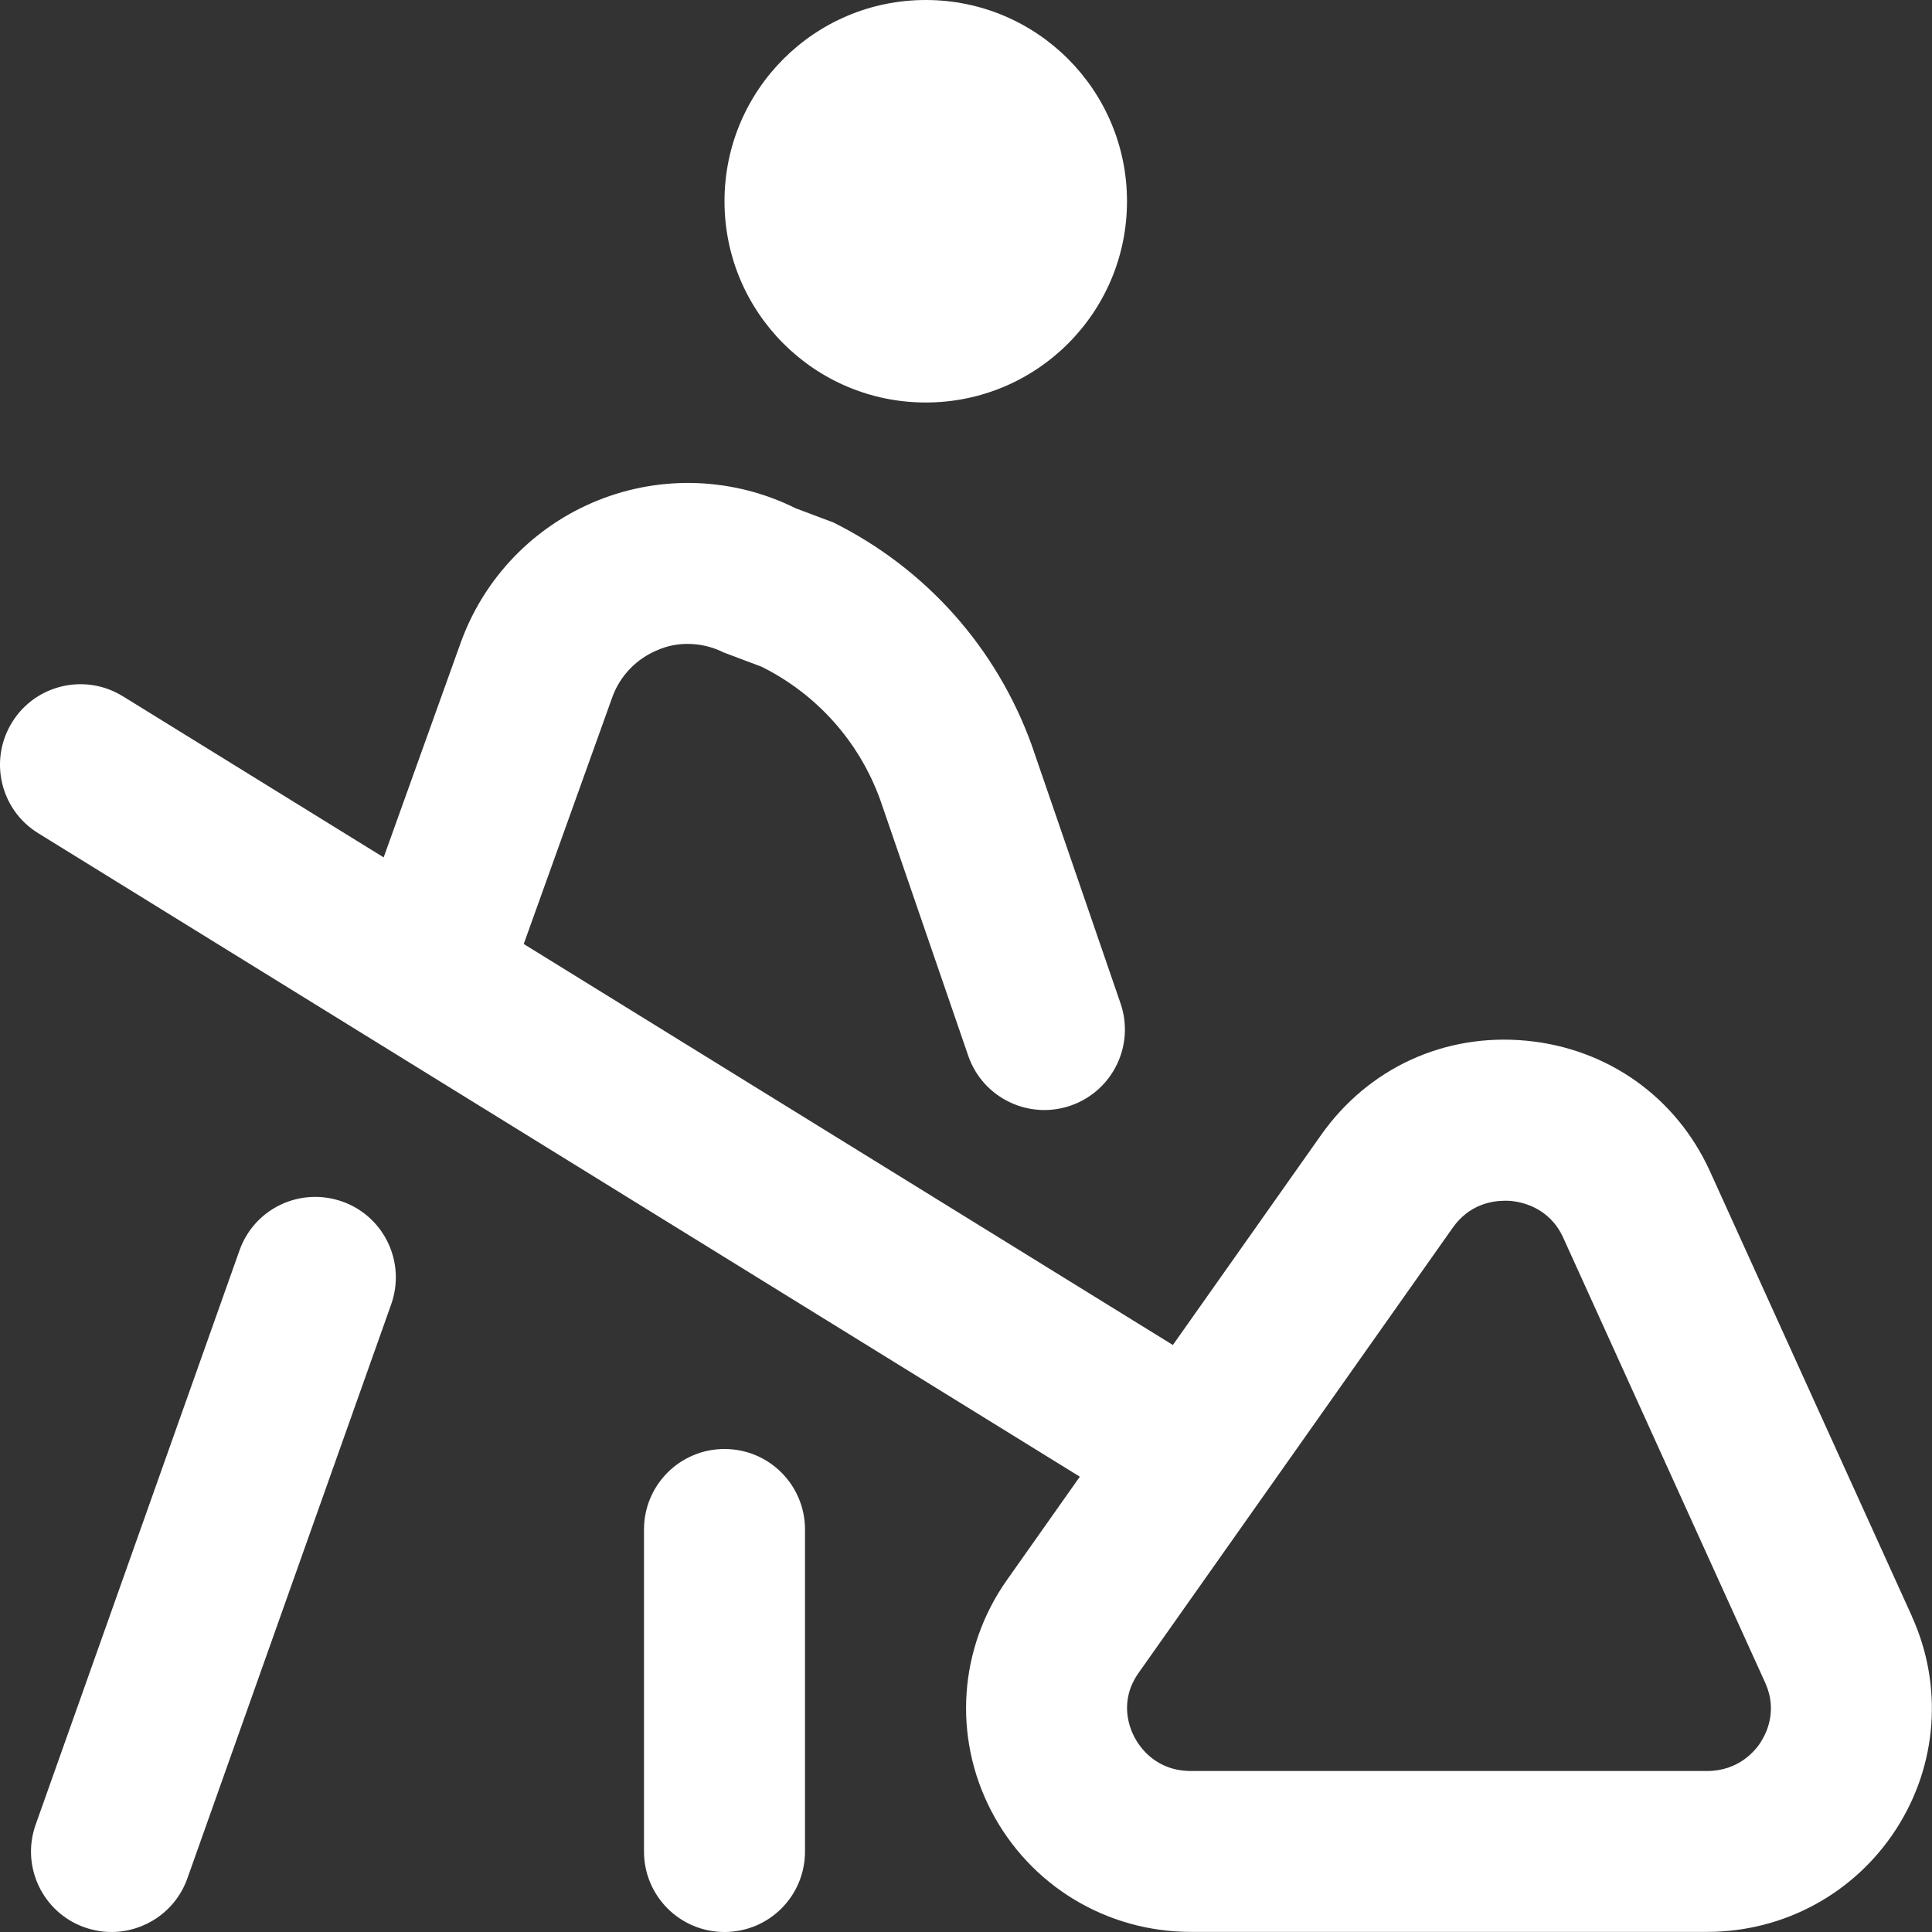 <svg width="36" height="36" viewBox="0 0 36 36" fill="none" xmlns="http://www.w3.org/2000/svg">
<rect x="0" y="0" width="36" height="36" fill="#333333" stroke="none"/>
<path d="M35.627 30.12L31.863 21.826C31.236 20.445 29.957 19.536 28.442 19.392C26.91 19.247 25.494 19.907 24.618 21.147L21.855 25.062L9.759 17.59L11.408 12.995C11.552 12.591 11.864 12.27 12.261 12.11C12.435 12.034 12.623 11.998 12.813 11.998C13.041 11.998 13.272 12.051 13.485 12.158L14.19 12.423C15.221 12.936 16.007 13.816 16.401 14.901L18.041 19.671C18.314 20.465 19.184 20.88 19.973 20.593C20.742 20.314 21.146 19.468 20.879 18.695L19.221 13.875C18.564 12.065 17.253 10.595 15.53 9.736L14.825 9.471C13.674 8.898 12.333 8.844 11.141 9.324C9.948 9.803 9.017 10.771 8.583 11.98L7.149 15.976L2.288 12.973C1.583 12.539 0.659 12.755 0.224 13.461C-0.211 14.166 0.006 15.09 0.711 15.525L20.121 27.516L18.765 29.438C17.865 30.709 17.753 32.358 18.468 33.739C19.19 35.133 20.618 35.998 22.191 35.998H31.808C33.242 35.998 34.56 35.28 35.334 34.08C36.102 32.888 36.21 31.407 35.625 30.119L35.627 30.12ZM32.813 32.457C32.709 32.62 32.4 33 31.809 33H22.193C21.536 33 21.233 32.553 21.134 32.361C21.038 32.175 20.852 31.686 21.218 31.169L27.071 22.875C27.374 22.446 27.795 22.374 28.044 22.374C28.088 22.374 28.128 22.374 28.158 22.378C28.367 22.399 28.877 22.505 29.13 23.066L32.894 31.36C33.126 31.873 32.915 32.298 32.811 32.456L32.813 32.457ZM13.5 3.75C13.5 1.679 15.179 0 17.25 0C19.322 0 21 1.679 21 3.75C21 5.822 19.322 7.5 17.25 7.5C15.179 7.5 13.5 5.822 13.5 3.75ZM15 28.5V34.5C15 35.33 14.33 36 13.5 36C12.671 36 12 35.33 12 34.5V28.5C12 27.671 12.671 27 13.5 27C14.33 27 15 27.671 15 28.5ZM7.289 24.305L3.491 35.002C3.272 35.616 2.694 36 2.078 36C1.911 36 1.742 35.971 1.575 35.913C0.794 35.636 0.387 34.778 0.665 33.998L4.463 23.299C4.74 22.518 5.592 22.113 6.378 22.389C7.16 22.666 7.566 23.524 7.289 24.305Z" fill="white"/>
</svg>
